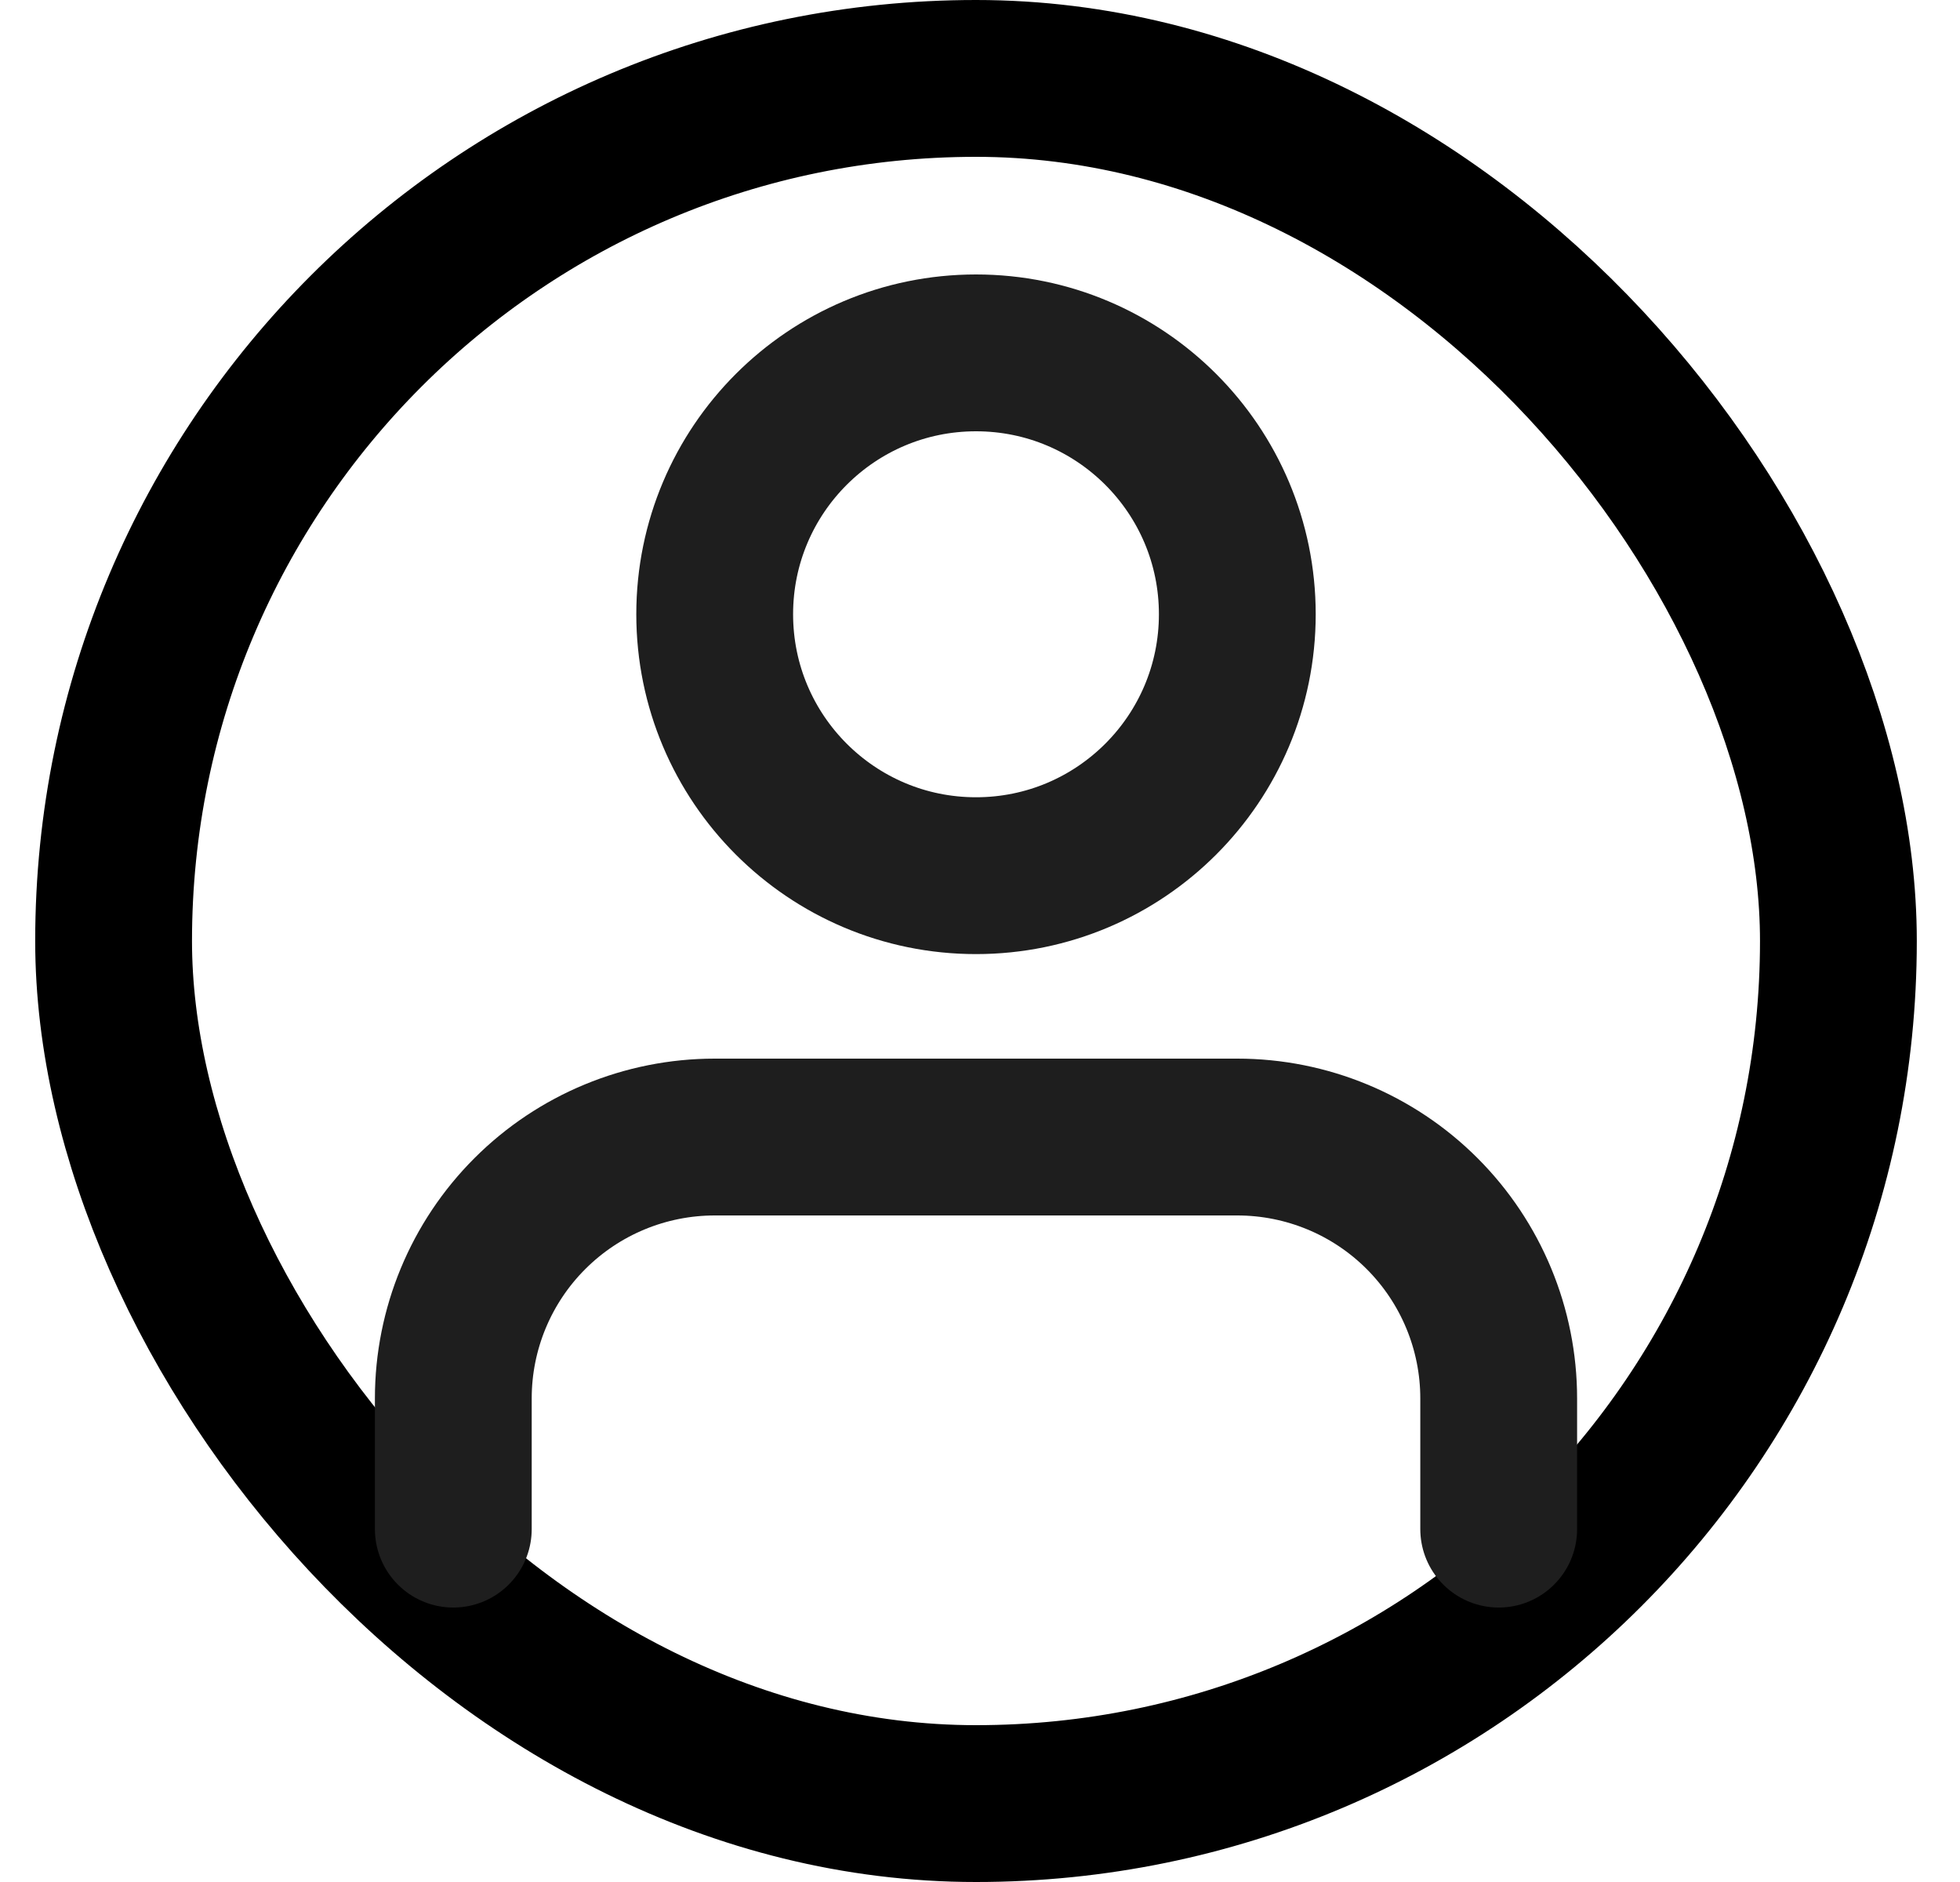 <svg width="25" height="24" viewBox="0 0 25 24" fill="none" xmlns="http://www.w3.org/2000/svg">
<rect x="1.449" y="1" width="22" height="22" rx="11" stroke="black" stroke-width="2"/>
<path d="M19.116 19.5V17.833C19.116 16.949 18.764 16.101 18.139 15.476C17.514 14.851 16.666 14.5 15.782 14.5H9.116C8.232 14.5 7.384 14.851 6.759 15.476C6.133 16.101 5.782 16.949 5.782 17.833V19.5M15.782 7.833C15.782 9.674 14.29 11.167 12.449 11.167C10.608 11.167 9.116 9.674 9.116 7.833C9.116 5.992 10.608 4.5 12.449 4.5C14.29 4.5 15.782 5.992 15.782 7.833Z" stroke="#1E1E1E" stroke-width="2" stroke-linecap="round" stroke-linejoin="round"/>
</svg>
